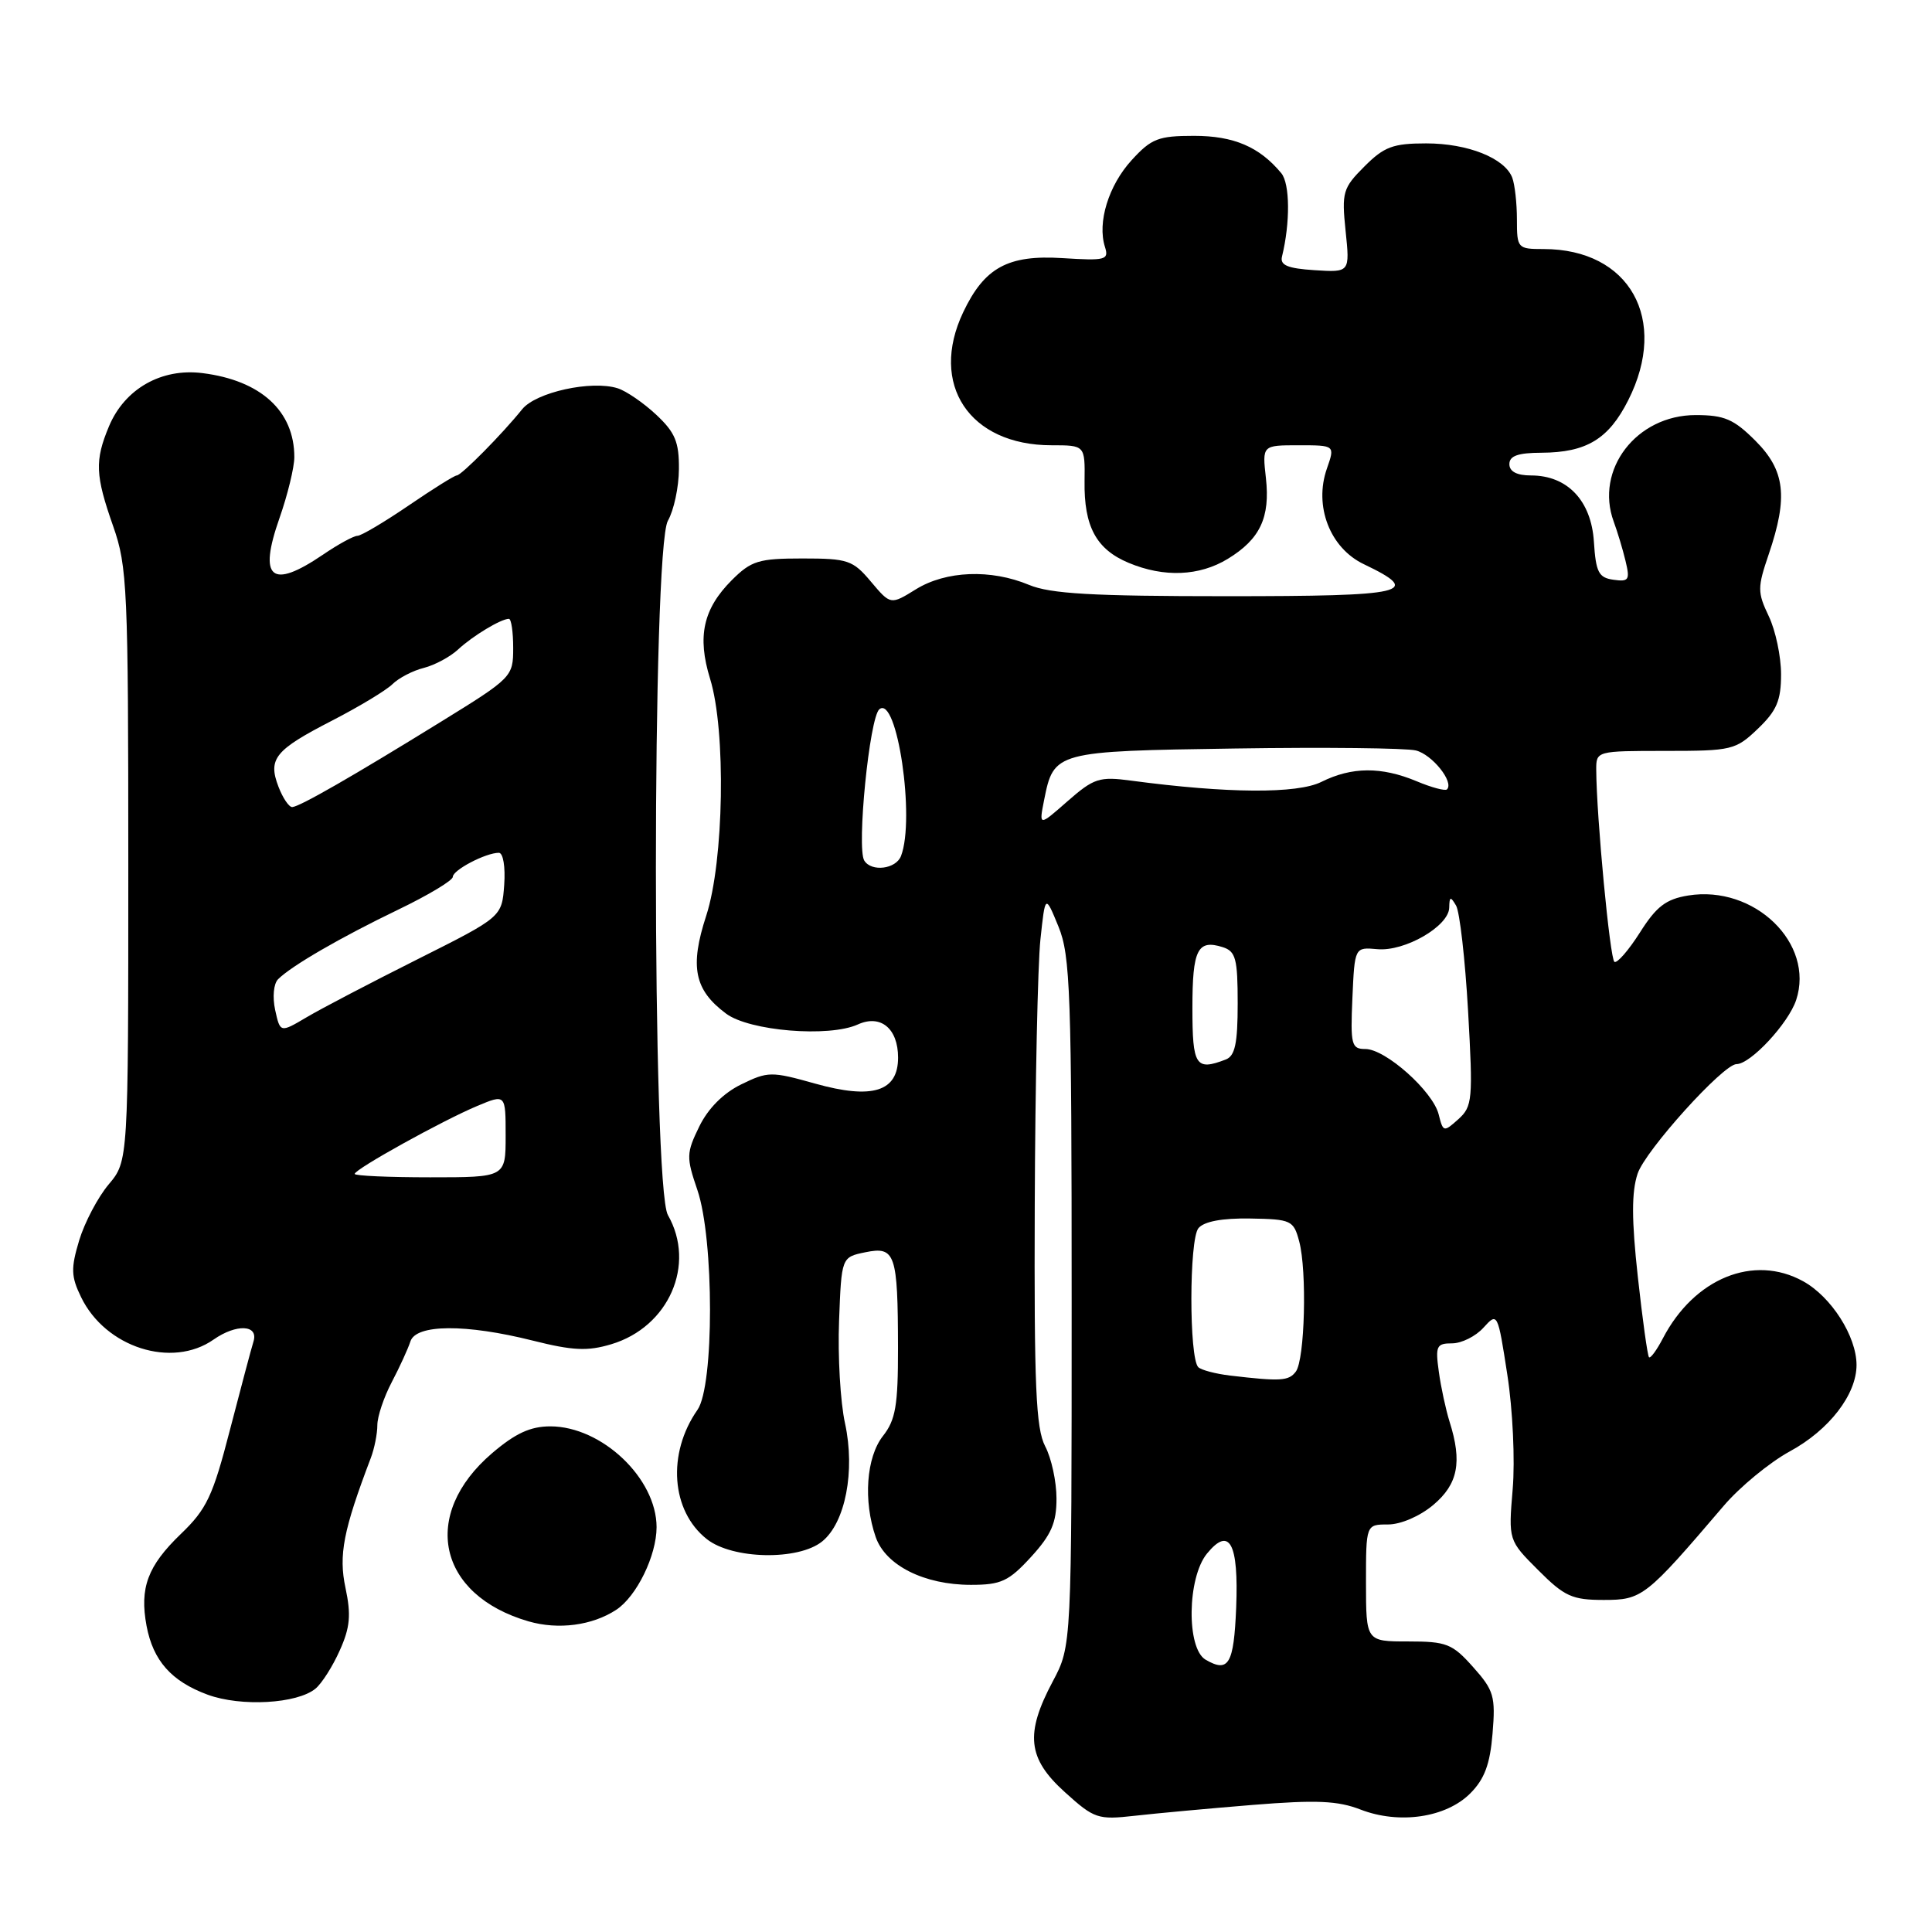 <?xml version="1.0" encoding="UTF-8" standalone="no"?>
<!DOCTYPE svg PUBLIC "-//W3C//DTD SVG 1.1//EN" "http://www.w3.org/Graphics/SVG/1.1/DTD/svg11.dtd" >
<svg xmlns="http://www.w3.org/2000/svg" xmlns:xlink="http://www.w3.org/1999/xlink" version="1.1" viewBox="0 0 256 256">
 <g >
 <path fill="currentColor"
d=" M 166.00 239.16 C 174.42 238.48 177.25 238.60 180.29 239.78 C 185.41 241.76 191.60 240.85 194.81 237.64 C 196.70 235.75 197.44 233.78 197.77 229.71 C 198.18 224.77 197.95 223.98 195.19 220.89 C 192.44 217.80 191.67 217.50 186.59 217.50 C 181.01 217.50 181.01 217.50 181.00 209.75 C 181.00 202.00 181.00 202.00 183.92 202.00 C 185.61 202.00 188.15 200.90 189.92 199.41 C 193.19 196.66 193.77 193.73 192.08 188.40 C 191.58 186.80 190.93 183.81 190.65 181.75 C 190.18 178.36 190.34 178.00 192.41 178.00 C 193.66 178.00 195.54 177.07 196.57 175.92 C 198.43 173.87 198.46 173.92 199.73 182.17 C 200.45 186.78 200.76 193.54 200.44 197.30 C 199.87 204.10 199.87 204.10 203.82 208.05 C 207.30 211.54 208.32 212.00 212.50 212.00 C 217.60 212.00 218.07 211.63 228.40 199.53 C 230.54 197.02 234.49 193.77 237.17 192.31 C 242.38 189.48 246.00 184.78 246.00 180.87 C 246.00 177.07 242.65 171.82 238.92 169.77 C 232.37 166.16 224.50 169.37 220.34 177.34 C 219.52 178.91 218.70 180.03 218.50 179.84 C 218.31 179.64 217.64 174.85 217.02 169.18 C 216.19 161.61 216.18 157.98 216.99 155.52 C 218.01 152.45 228.34 141.00 230.10 141.00 C 231.96 141.00 236.97 135.61 238.00 132.51 C 240.48 125.00 232.46 117.24 223.69 118.66 C 220.75 119.14 219.48 120.11 217.30 123.56 C 215.80 125.92 214.28 127.67 213.92 127.45 C 213.33 127.08 211.54 108.22 211.51 102.00 C 211.50 99.51 211.55 99.50 220.68 99.50 C 229.47 99.50 229.99 99.38 232.93 96.56 C 235.42 94.18 236.00 92.82 236.00 89.35 C 236.00 86.99 235.27 83.53 234.37 81.65 C 232.86 78.48 232.86 77.86 234.37 73.43 C 236.95 65.84 236.54 62.34 232.60 58.40 C 229.74 55.54 228.49 55.00 224.68 55.00 C 216.84 55.00 211.29 62.23 213.83 69.13 C 214.31 70.43 215.02 72.77 215.39 74.32 C 216.00 76.85 215.84 77.11 213.79 76.82 C 211.83 76.55 211.46 75.83 211.20 71.78 C 210.85 66.33 207.69 63.00 202.87 63.00 C 200.99 63.00 200.00 62.48 200.00 61.50 C 200.00 60.40 201.15 60.00 204.25 59.99 C 210.21 59.96 213.15 58.19 215.75 53.03 C 221.16 42.32 215.94 33.00 204.53 33.00 C 201.09 33.00 201.00 32.90 201.00 29.08 C 201.00 26.93 200.72 24.44 200.38 23.54 C 199.38 20.95 194.50 19.00 188.97 19.00 C 184.59 19.00 183.40 19.44 180.79 22.06 C 177.93 24.92 177.77 25.47 178.30 30.61 C 178.87 36.10 178.87 36.10 174.18 35.80 C 170.61 35.57 169.59 35.14 169.87 34.00 C 170.97 29.53 170.93 24.34 169.78 22.95 C 166.89 19.46 163.48 18.00 158.22 18.00 C 153.49 18.00 152.56 18.36 149.95 21.22 C 146.89 24.57 145.38 29.47 146.41 32.71 C 146.96 34.45 146.51 34.56 140.75 34.20 C 133.56 33.75 130.44 35.45 127.63 41.37 C 123.09 50.93 128.45 59.00 139.33 59.00 C 143.77 59.00 143.77 59.00 143.71 63.75 C 143.62 69.76 145.26 72.79 149.55 74.58 C 154.23 76.54 158.92 76.35 162.69 74.05 C 166.97 71.44 168.32 68.57 167.74 63.35 C 167.25 59.00 167.25 59.00 172.07 59.00 C 176.90 59.00 176.90 59.00 175.82 62.09 C 174.08 67.07 176.23 72.62 180.72 74.76 C 188.58 78.52 186.53 79.00 162.55 79.00 C 144.71 79.00 139.18 78.68 136.35 77.50 C 131.29 75.39 125.36 75.62 121.37 78.08 C 118.01 80.16 118.01 80.16 115.41 77.08 C 113.01 74.22 112.35 74.00 106.33 74.00 C 100.52 74.00 99.55 74.30 96.97 76.87 C 93.17 80.68 92.36 84.33 94.09 89.94 C 96.22 96.82 95.93 114.12 93.58 121.33 C 91.37 128.10 92.00 131.18 96.21 134.31 C 99.30 136.62 109.84 137.48 113.66 135.75 C 116.68 134.37 119.00 136.27 119.00 140.14 C 119.00 144.65 115.59 145.71 108.00 143.58 C 102.20 141.95 101.75 141.96 98.21 143.69 C 95.85 144.84 93.83 146.87 92.66 149.26 C 90.94 152.79 90.92 153.33 92.41 157.69 C 94.63 164.21 94.64 183.65 92.42 186.81 C 88.37 192.60 88.92 200.22 93.67 203.95 C 97.07 206.63 105.79 206.80 108.94 204.25 C 112.02 201.76 113.34 194.91 111.97 188.60 C 111.35 185.80 111.00 179.69 111.18 175.04 C 111.50 166.58 111.50 166.58 114.67 165.93 C 118.63 165.12 118.97 166.11 118.99 178.62 C 119.00 186.23 118.67 188.15 117.00 190.27 C 114.78 193.10 114.37 198.88 116.04 203.68 C 117.35 207.43 122.47 210.00 128.65 210.00 C 132.65 210.00 133.66 209.53 136.62 206.30 C 139.30 203.37 140.00 201.77 139.99 198.55 C 139.99 196.32 139.32 193.21 138.49 191.64 C 137.26 189.27 137.02 183.69 137.11 159.64 C 137.17 143.61 137.51 127.80 137.86 124.50 C 138.50 118.50 138.50 118.50 140.25 122.77 C 141.83 126.62 142.00 131.50 142.00 172.57 C 142.00 218.09 142.00 218.09 139.50 222.79 C 135.80 229.74 136.15 233.00 141.10 237.47 C 144.99 240.99 145.47 241.15 150.35 240.60 C 153.18 240.28 160.22 239.63 166.00 239.16 Z  M 41.81 223.75 C 42.64 223.06 44.09 220.79 45.02 218.69 C 46.39 215.65 46.54 213.98 45.78 210.41 C 44.85 206.05 45.49 202.77 49.13 193.20 C 49.61 191.94 50.00 189.98 50.00 188.84 C 50.00 187.70 50.86 185.14 51.91 183.14 C 52.96 181.14 54.07 178.71 54.38 177.75 C 55.11 175.45 61.73 175.41 70.61 177.64 C 75.90 178.97 77.86 179.06 80.99 178.12 C 88.62 175.84 92.25 167.56 88.50 161.00 C 86.38 157.29 86.38 72.71 88.50 69.00 C 89.29 67.62 89.95 64.54 89.96 62.15 C 89.99 58.57 89.46 57.30 86.95 54.95 C 85.27 53.38 82.98 51.81 81.85 51.45 C 78.37 50.35 71.00 51.97 69.18 54.24 C 66.58 57.48 61.13 63.00 60.52 63.00 C 60.22 63.00 57.34 64.80 54.12 67.00 C 50.89 69.20 47.85 71.00 47.36 71.00 C 46.87 71.00 44.81 72.12 42.79 73.50 C 35.94 78.15 34.21 76.69 37.03 68.66 C 38.11 65.58 39.00 61.93 39.00 60.57 C 39.00 54.47 34.57 50.41 26.83 49.44 C 21.39 48.75 16.52 51.52 14.44 56.49 C 12.54 61.04 12.62 62.97 15.00 69.74 C 16.87 75.06 17.00 77.99 17.00 114.64 C 17.00 153.85 17.00 153.85 14.40 156.94 C 12.97 158.64 11.21 161.98 10.49 164.36 C 9.38 168.06 9.41 169.14 10.74 171.87 C 13.97 178.55 22.78 181.37 28.30 177.50 C 31.32 175.39 34.28 175.52 33.59 177.75 C 33.29 178.71 31.89 184.00 30.46 189.50 C 28.20 198.25 27.39 199.97 23.95 203.27 C 19.56 207.50 18.48 210.40 19.42 215.44 C 20.29 220.05 22.71 222.78 27.50 224.55 C 31.93 226.18 39.38 225.76 41.81 223.75 Z  M 81.65 213.31 C 84.36 211.53 87.00 206.12 87.00 202.35 C 86.99 195.88 79.74 189.01 72.93 189.00 C 70.28 189.00 68.29 189.92 65.20 192.56 C 55.68 200.71 57.99 211.35 70.04 214.84 C 73.99 215.98 78.47 215.39 81.65 213.31 Z  M 159.75 219.92 C 157.19 218.43 157.31 209.06 159.93 205.86 C 162.92 202.20 164.14 204.47 163.80 213.02 C 163.49 220.52 162.80 221.69 159.75 219.92 Z  M 163.00 182.27 C 161.07 182.04 159.18 181.54 158.78 181.16 C 157.55 179.96 157.56 164.23 158.80 162.74 C 159.54 161.85 161.93 161.40 165.65 161.46 C 171.10 161.55 171.41 161.70 172.15 164.49 C 173.20 168.40 172.90 180.18 171.70 181.75 C 170.76 182.99 169.70 183.06 163.00 182.27 Z  M 190.63 147.66 C 189.86 144.59 183.59 139.00 180.92 139.00 C 179.07 139.00 178.93 138.44 179.20 132.25 C 179.50 125.50 179.50 125.50 182.50 125.77 C 186.14 126.11 191.99 122.72 192.03 120.26 C 192.06 118.78 192.20 118.74 192.94 120.00 C 193.42 120.83 194.14 127.12 194.53 134.00 C 195.19 145.71 195.11 146.61 193.24 148.30 C 191.30 150.04 191.22 150.02 190.63 147.66 Z  M 158.00 133.56 C 158.00 125.81 158.68 124.45 162.01 125.50 C 163.74 126.05 164.00 127.02 164.00 132.96 C 164.00 138.26 163.65 139.92 162.42 140.39 C 158.44 141.92 158.00 141.25 158.00 133.56 Z  M 114.52 114.03 C 113.49 112.36 115.21 95.07 116.52 93.98 C 118.86 92.05 121.29 108.49 119.39 113.42 C 118.73 115.16 115.47 115.57 114.52 114.03 Z  M 138.35 106.01 C 139.63 99.58 139.80 99.53 163.68 99.18 C 175.56 99.00 186.33 99.12 187.61 99.44 C 189.78 99.98 192.70 103.64 191.73 104.60 C 191.50 104.83 189.68 104.35 187.69 103.51 C 183.03 101.57 179.12 101.60 175.10 103.60 C 171.90 105.20 162.64 105.14 149.89 103.44 C 145.67 102.87 144.95 103.11 141.46 106.16 C 137.66 109.50 137.66 109.50 138.35 106.01 Z  M 47.00 155.55 C 47.00 154.92 58.68 148.45 63.25 146.54 C 67.00 144.97 67.00 144.97 67.00 150.49 C 67.00 156.00 67.00 156.00 57.00 156.00 C 51.50 156.00 47.00 155.80 47.00 155.55 Z  M 36.46 133.83 C 36.09 132.11 36.25 130.35 36.85 129.75 C 38.62 127.98 45.13 124.21 52.75 120.54 C 56.74 118.62 60.00 116.66 60.00 116.19 C 60.00 115.28 64.37 113.00 66.10 113.00 C 66.67 113.00 66.98 114.85 66.81 117.25 C 66.50 121.50 66.50 121.50 55.34 127.10 C 49.20 130.18 42.59 133.63 40.65 134.78 C 37.13 136.86 37.13 136.86 36.46 133.83 Z  M 36.90 104.25 C 35.48 100.54 36.41 99.39 44.01 95.48 C 47.58 93.64 51.18 91.47 52.01 90.65 C 52.84 89.83 54.71 88.86 56.16 88.50 C 57.61 88.13 59.66 87.03 60.71 86.05 C 62.64 84.26 66.38 82.00 67.43 82.00 C 67.75 82.00 68.00 83.74 68.00 85.86 C 68.00 89.67 67.85 89.82 58.47 95.61 C 46.73 102.86 39.75 106.87 38.73 106.94 C 38.30 106.97 37.48 105.76 36.90 104.25 Z "/>
</g>
</svg>